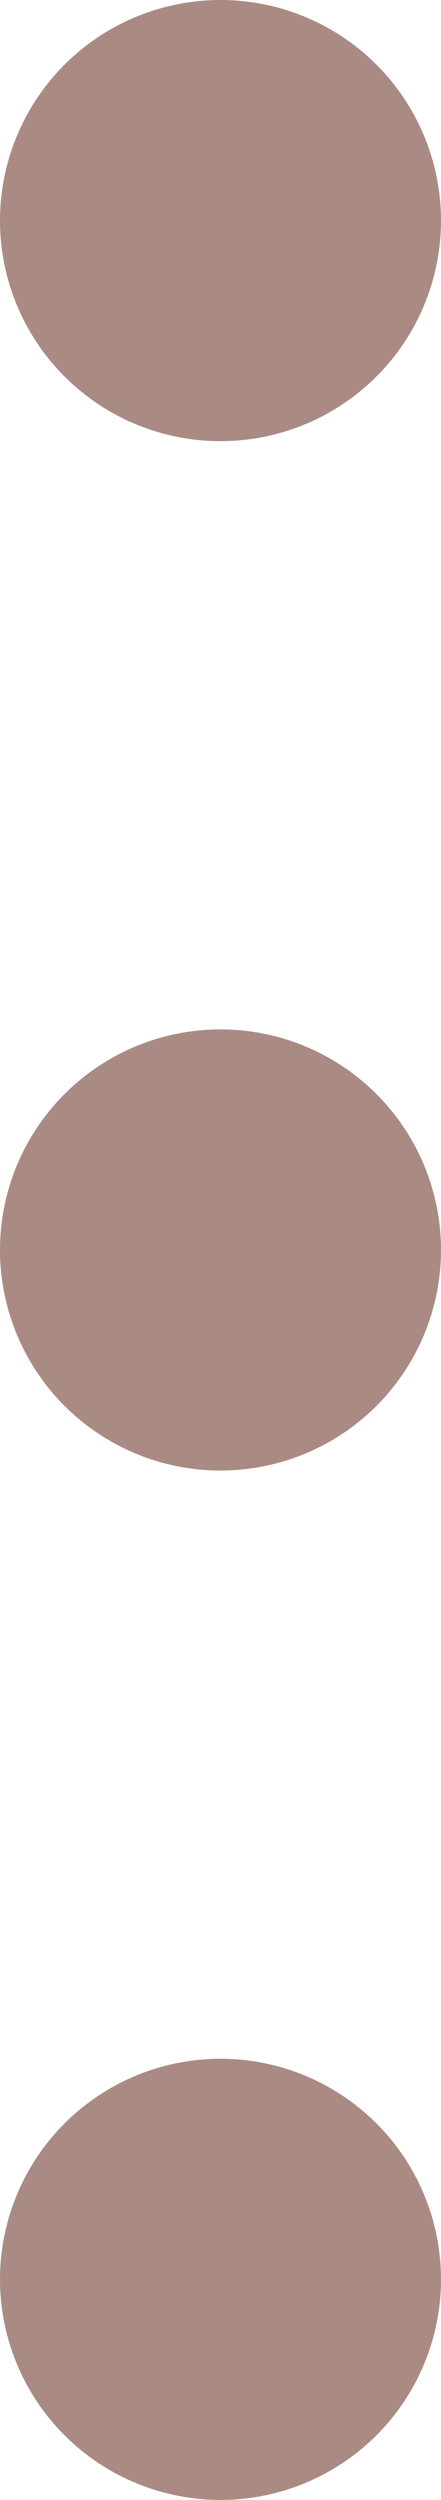 <svg width="6" height="34" viewBox="0 0 6 34" fill="none" xmlns="http://www.w3.org/2000/svg">
<g id="Frame 351">
<circle id="Ellipse 152" cx="3" cy="3" r="3" fill="#AA8B84"/>
<circle id="Ellipse 153" cx="3" cy="17" r="3" fill="#AA8B84"/>
<circle id="Ellipse 154" cx="3" cy="31" r="3" fill="#AA8B84"/>
</g>
</svg>
